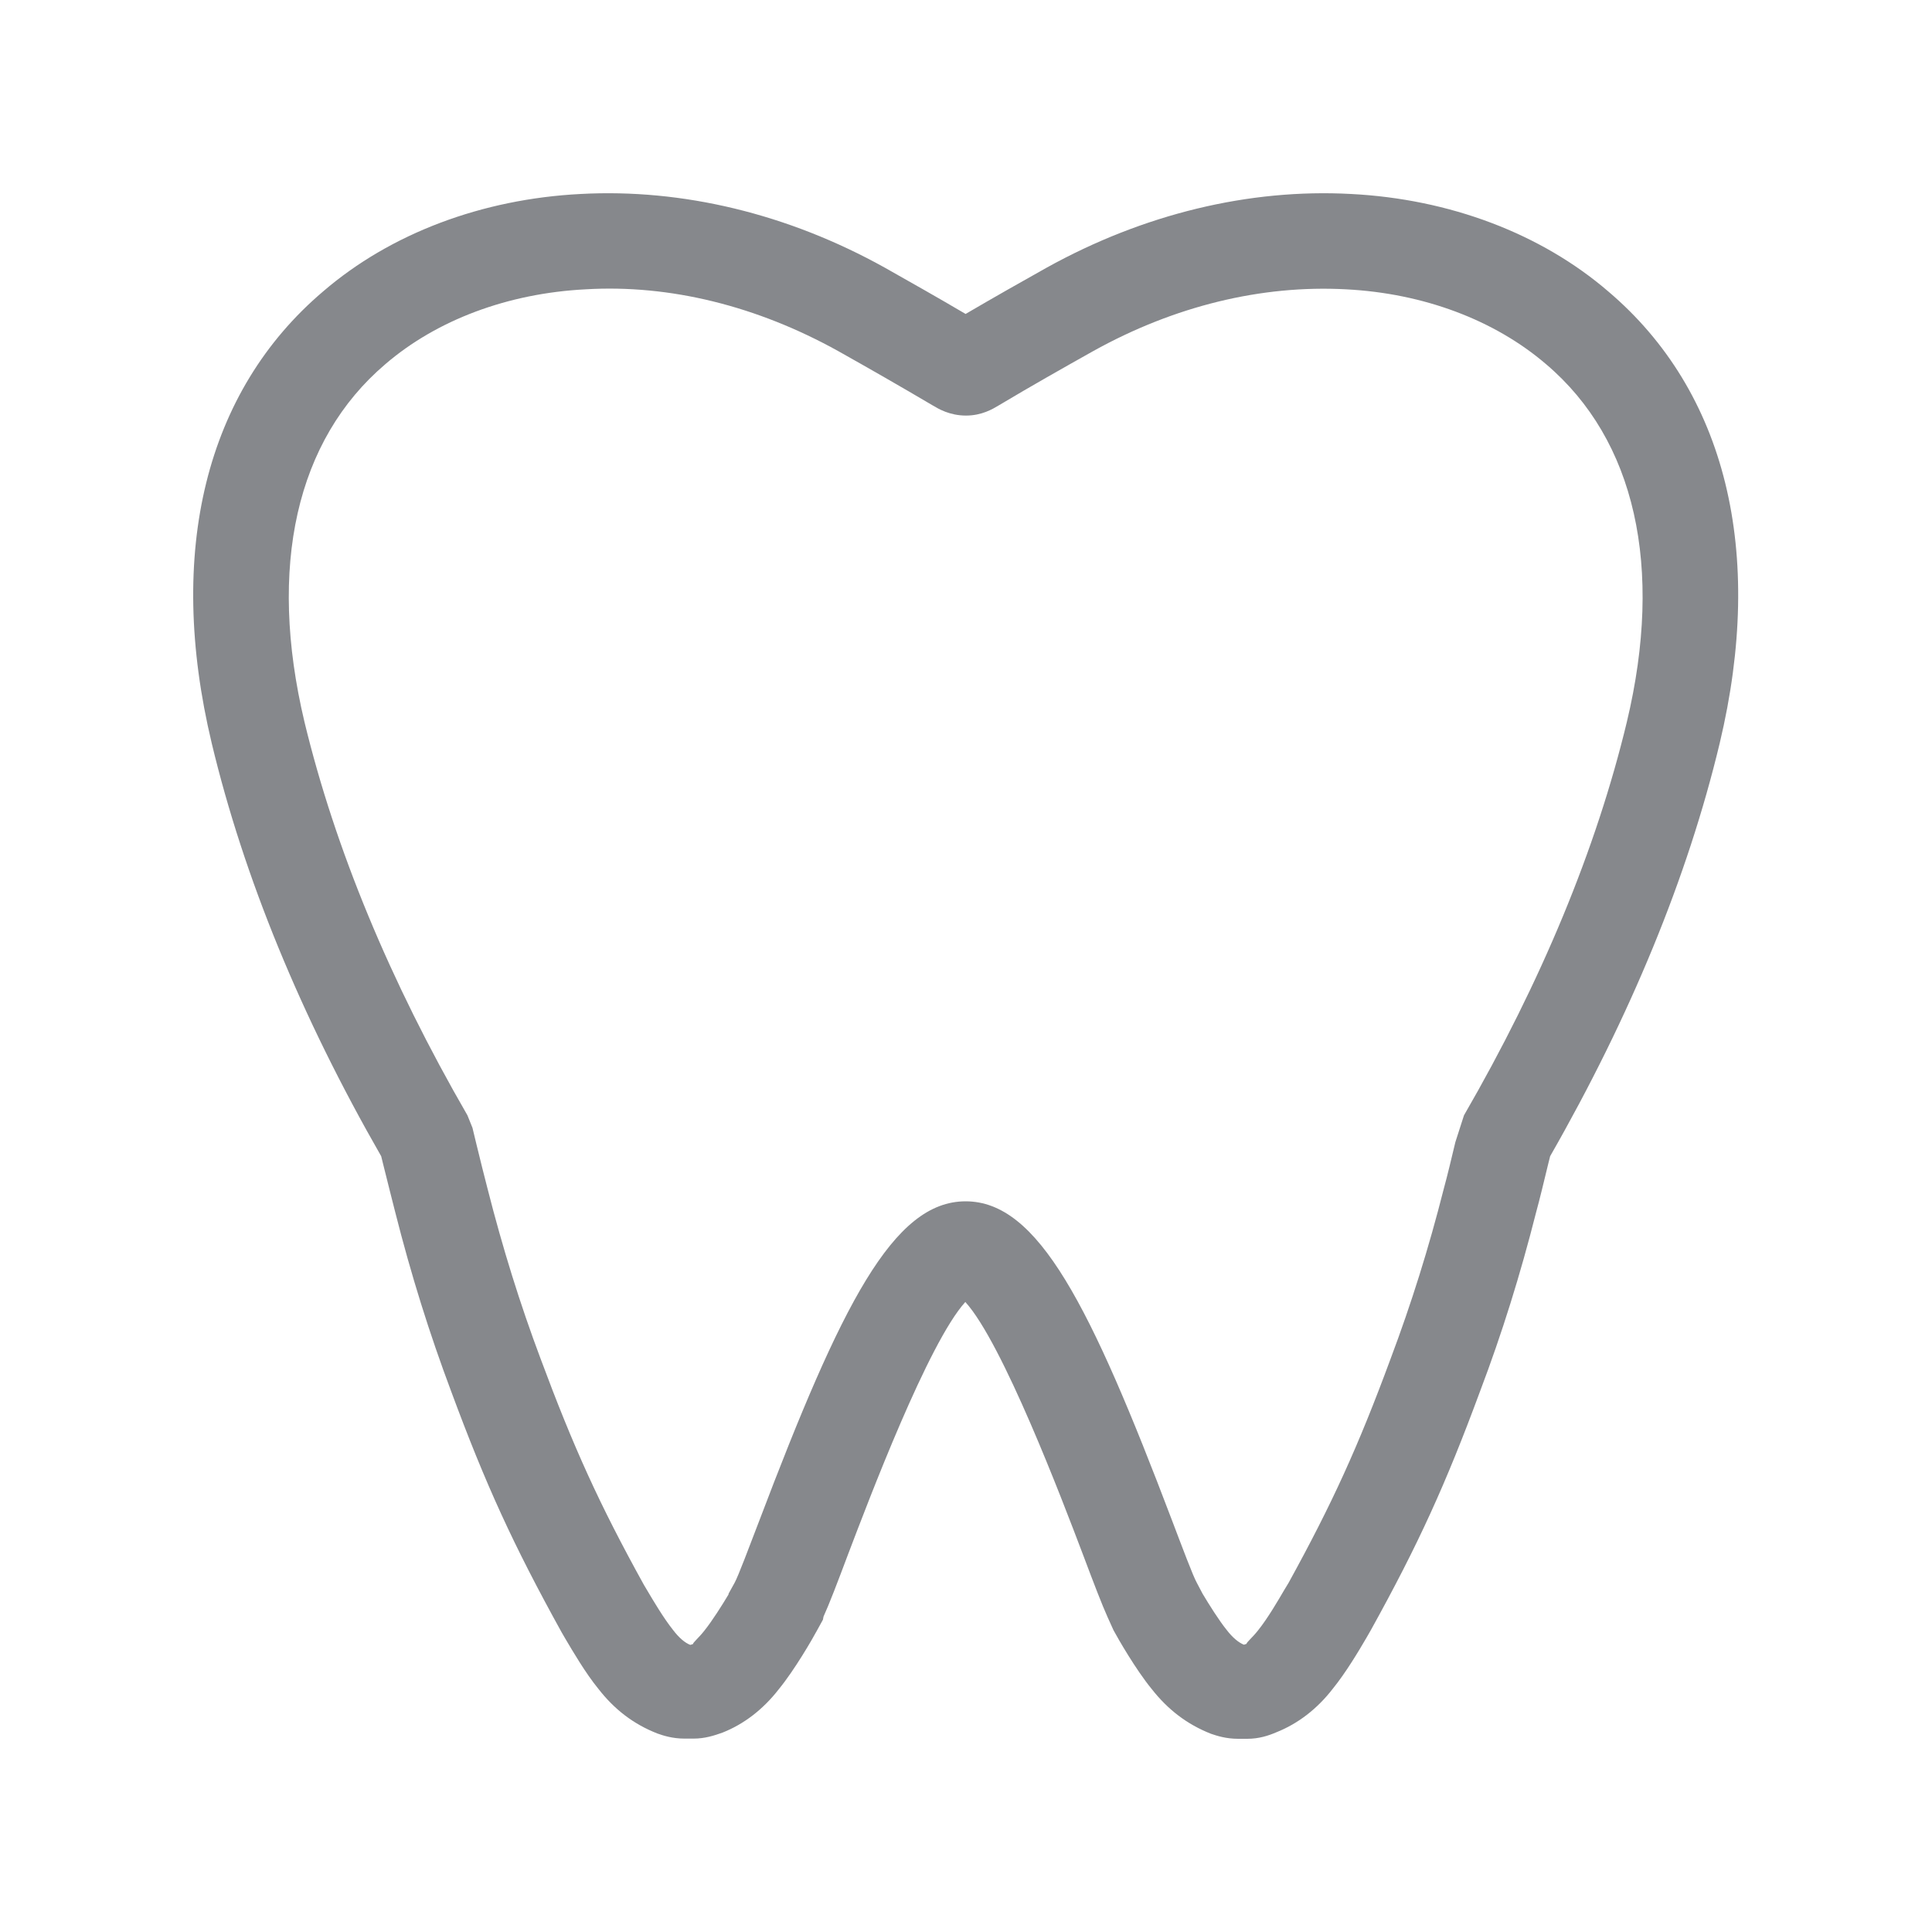 <svg width="20" height="20" viewBox="0 0 20 20" fill="none" xmlns="http://www.w3.org/2000/svg">
<path fill-rule="evenodd" clip-rule="evenodd" d="M12.449 16.498C12.517 16.612 12.62 16.776 12.697 16.871C12.758 16.951 12.82 17.003 12.877 17.026L12.904 17.017C12.902 17.003 12.966 16.951 13.023 16.878C13.125 16.751 13.232 16.566 13.293 16.462L13.339 16.386C13.787 15.572 14.058 14.98 14.395 14.067C14.609 13.498 14.789 12.925 14.946 12.306C14.984 12.167 15.023 12.003 15.066 11.823L15.155 11.546C15.958 10.157 16.525 8.787 16.841 7.474C17.224 5.87 16.928 4.554 16.006 3.771C15.471 3.312 14.736 3.036 13.933 2.995C13.059 2.948 12.155 3.168 11.316 3.635C11.004 3.81 10.685 3.99 10.335 4.199C10.278 4.233 10.164 4.302 10 4.302C9.83 4.302 9.713 4.231 9.659 4.199C9.308 3.992 8.99 3.81 8.678 3.635C7.838 3.168 6.935 2.943 6.063 2.995C5.257 3.036 4.522 3.312 3.99 3.769C3.066 4.554 2.77 5.867 3.152 7.474C3.469 8.785 4.035 10.155 4.839 11.546L4.891 11.675L4.93 11.837C4.973 12.012 5.012 12.172 5.046 12.301C5.205 12.927 5.385 13.503 5.596 14.065C5.936 14.98 6.204 15.572 6.666 16.407L6.7 16.464C6.762 16.569 6.871 16.753 6.967 16.873C7.028 16.953 7.089 17.006 7.146 17.028L7.174 17.019C7.171 17.006 7.235 16.953 7.292 16.88C7.372 16.78 7.474 16.619 7.542 16.505V16.498L7.604 16.386C7.642 16.318 7.756 16.013 7.859 15.745C8.71 13.503 9.247 12.436 9.996 12.436C10.747 12.436 11.284 13.503 12.135 15.745C12.237 16.013 12.351 16.318 12.39 16.386L12.449 16.498ZM12.911 18H12.818C12.69 18 12.595 17.968 12.536 17.948C12.287 17.85 12.089 17.697 11.921 17.483C11.759 17.285 11.577 16.969 11.527 16.876L11.466 16.741C11.407 16.61 11.329 16.407 11.209 16.088C10.995 15.524 10.378 13.901 9.993 13.478C9.609 13.901 8.994 15.526 8.78 16.088C8.662 16.402 8.585 16.603 8.525 16.735L8.519 16.767L8.459 16.876C8.409 16.969 8.227 17.285 8.061 17.488C7.9 17.695 7.702 17.848 7.479 17.936C7.394 17.966 7.299 17.998 7.178 17.998H7.087C6.96 17.998 6.864 17.966 6.805 17.945C6.557 17.848 6.359 17.695 6.193 17.481C6.063 17.322 5.929 17.094 5.849 16.958L5.813 16.896C5.312 15.99 5.027 15.367 4.67 14.402C4.447 13.808 4.256 13.2 4.09 12.543C4.056 12.413 4.015 12.244 3.969 12.062L3.946 11.969C3.114 10.519 2.524 9.081 2.192 7.695C1.718 5.713 2.128 4.049 3.346 3.016C4.042 2.417 4.989 2.06 6.011 2.008C7.062 1.951 8.155 2.212 9.158 2.77C9.429 2.923 9.702 3.077 9.996 3.25C10.298 3.073 10.569 2.92 10.833 2.772C11.837 2.215 12.931 1.951 13.985 2.008C15.005 2.06 15.952 2.417 16.65 3.018C17.866 4.051 18.275 5.713 17.802 7.695C17.47 9.081 16.878 10.517 16.047 11.969L16.027 12.049C15.981 12.238 15.94 12.411 15.902 12.549C15.738 13.196 15.549 13.803 15.321 14.404C14.966 15.365 14.682 15.988 14.192 16.873L14.145 16.955C14.065 17.092 13.931 17.317 13.796 17.483C13.635 17.691 13.437 17.843 13.214 17.932C13.13 17.968 13.032 18 12.911 18Z" fill="#86888C"/>
</svg>
